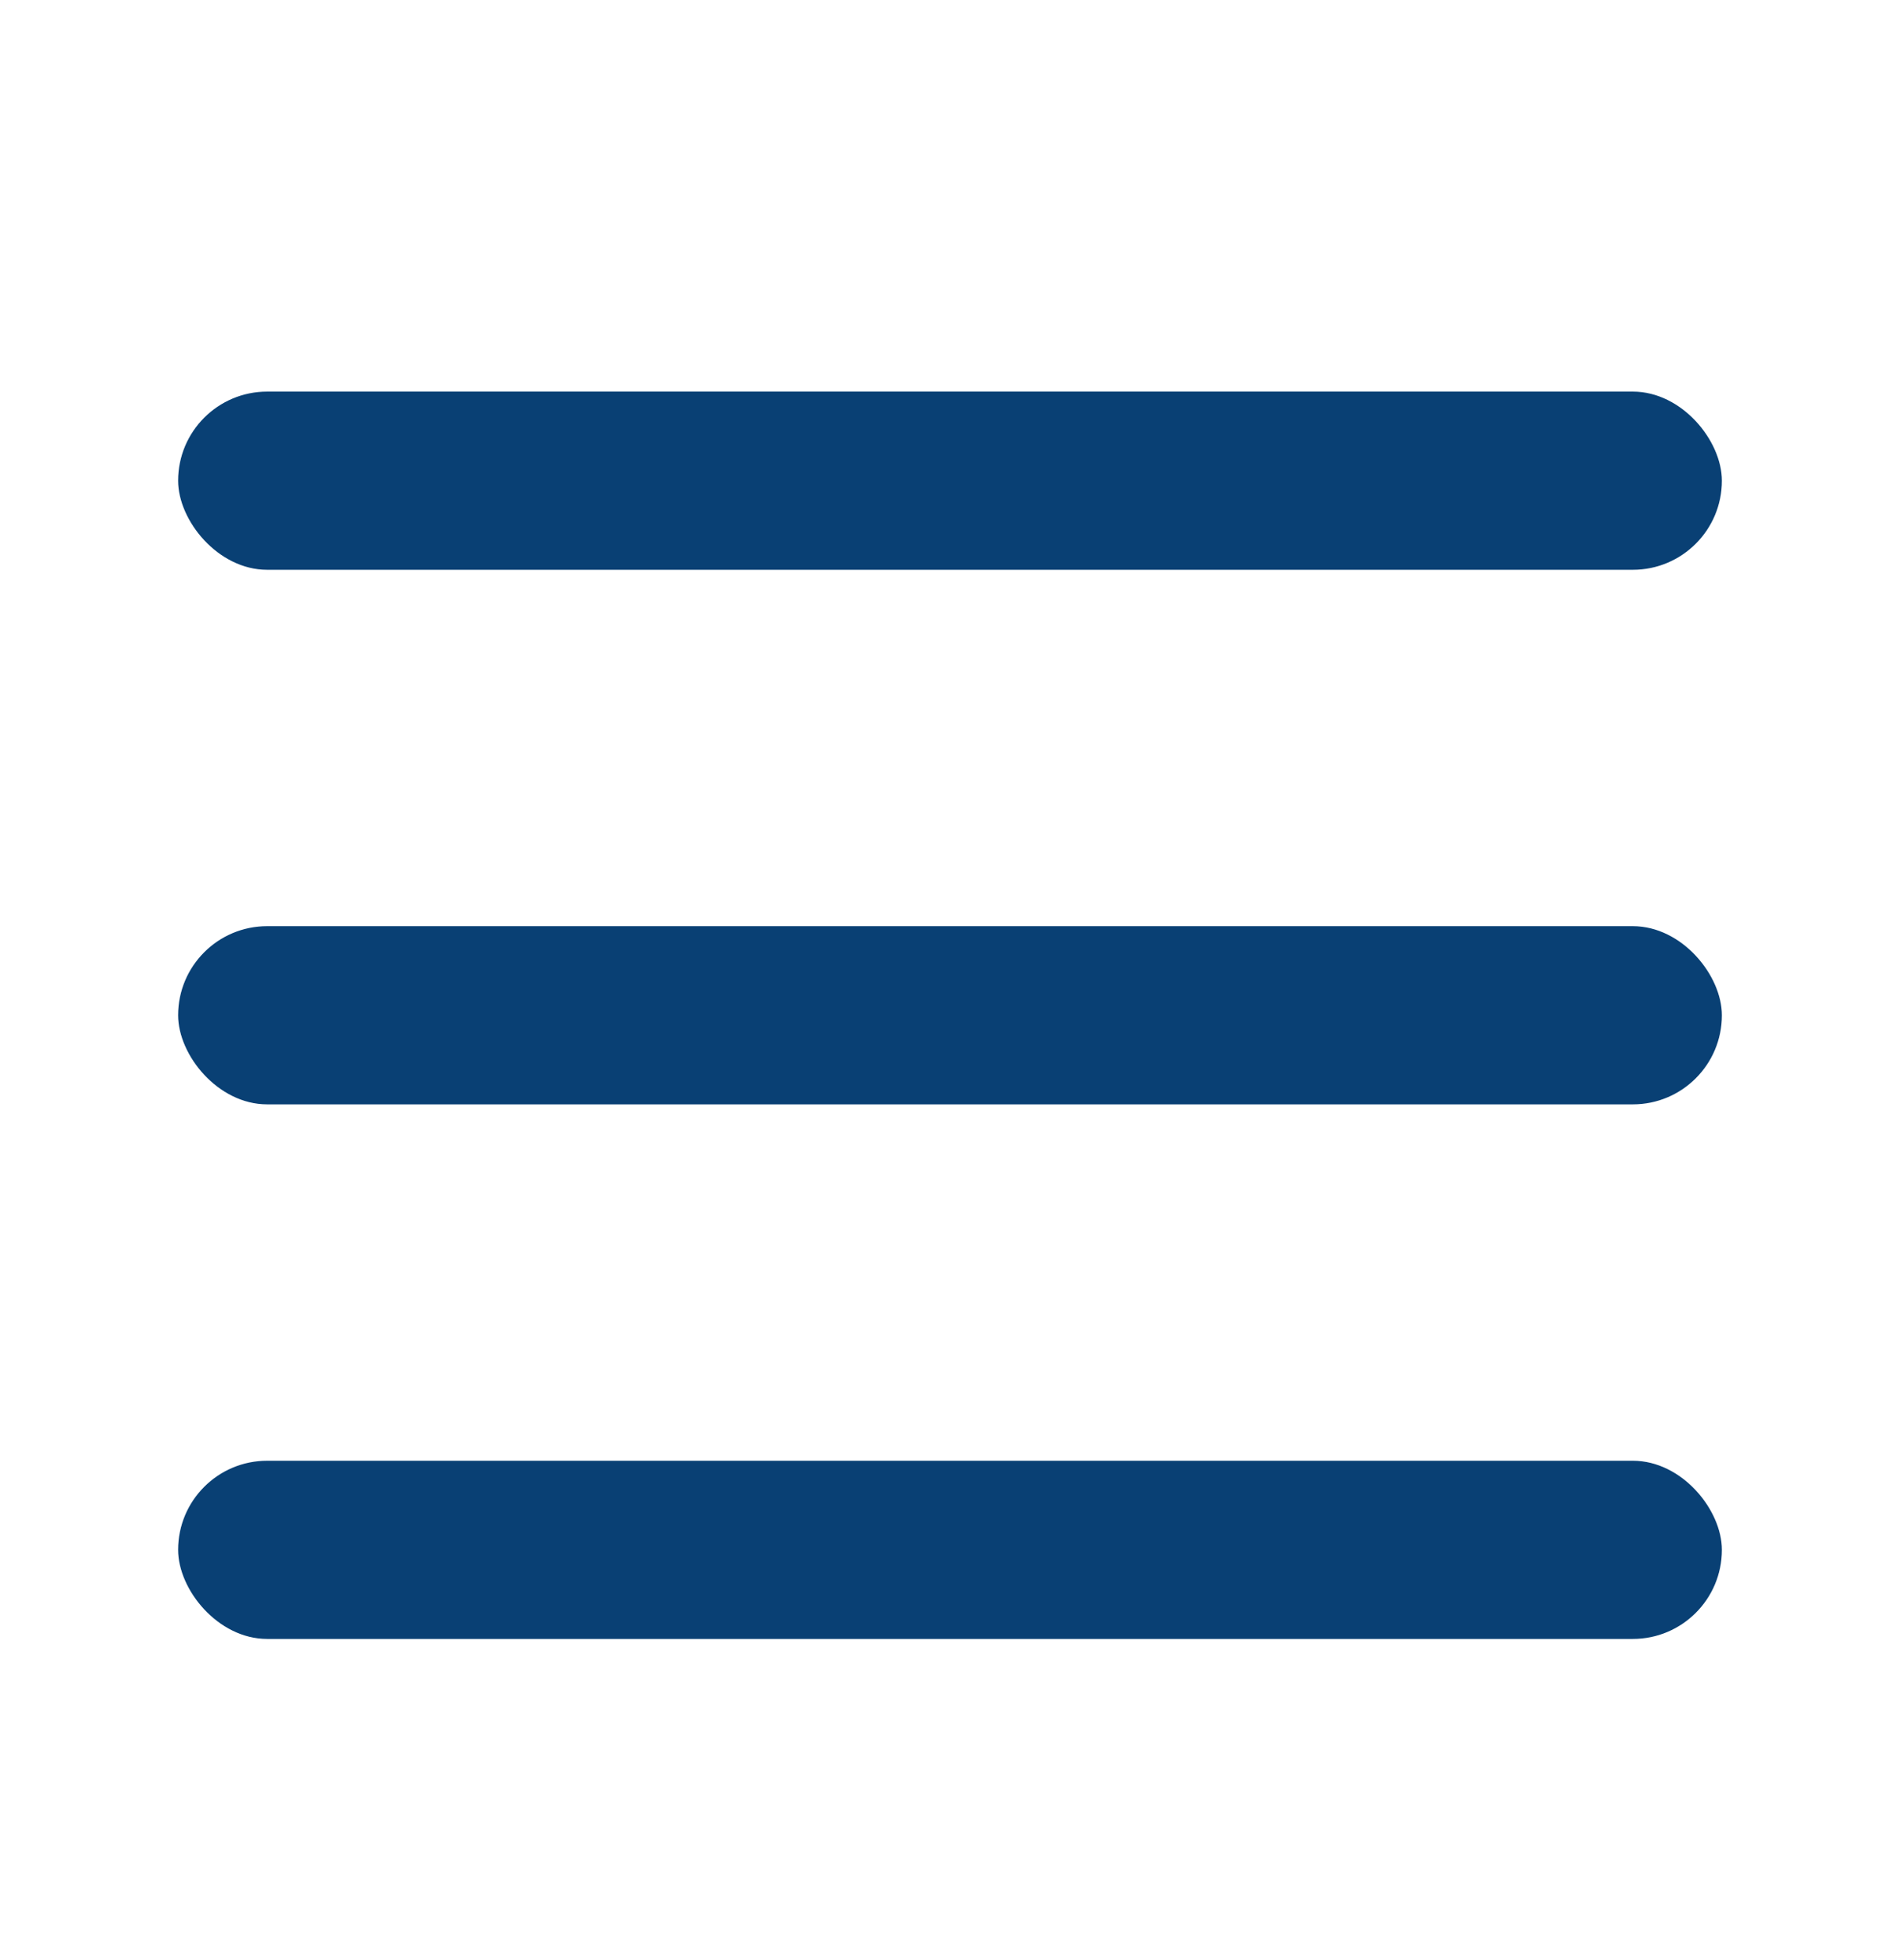 <svg width="32" height="33" viewBox="0 0 32 33" fill="none" xmlns="http://www.w3.org/2000/svg">
<rect x="3" y="6.593" width="26" height="3" rx="1.5" fill="#094074"/>
<rect x="3" y="15.593" width="26" height="3" rx="1.5" fill="#094074"/>
<rect x="3" y="24.593" width="26" height="3" rx="1.5" fill="#094074"/>
</svg>
